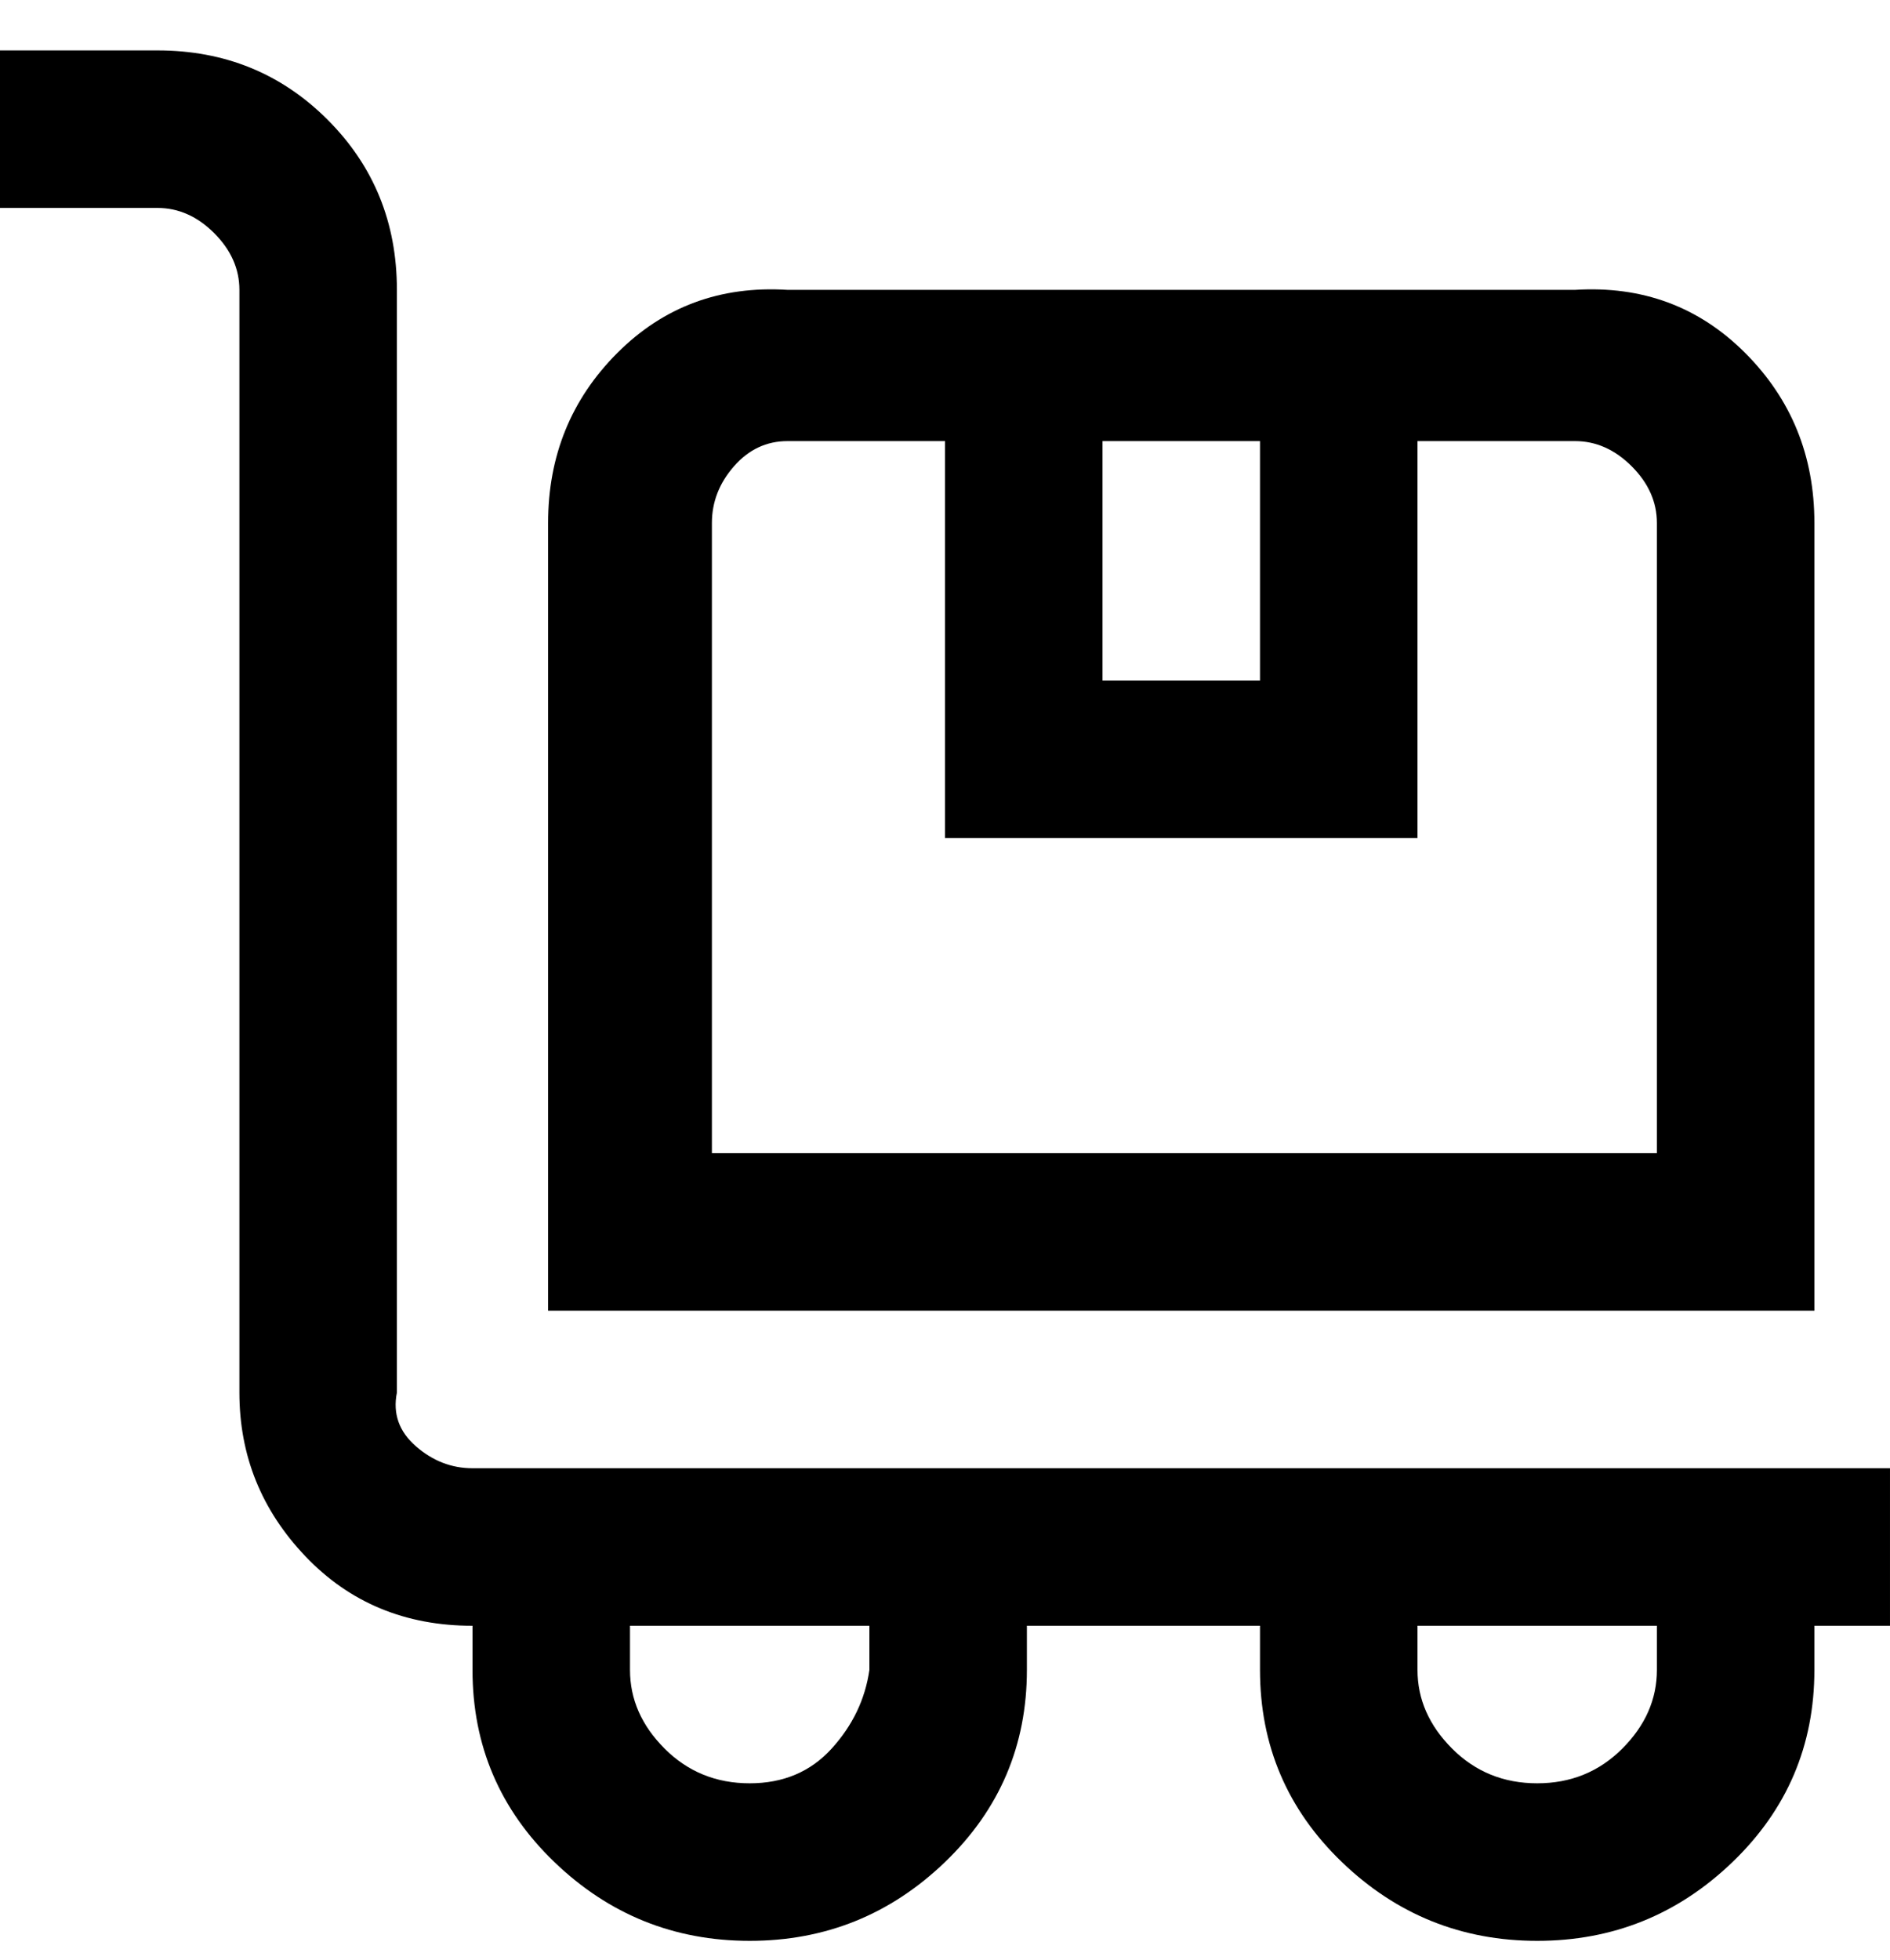 <svg viewBox="0 0 300 311" xmlns="http://www.w3.org/2000/svg"><path d="M288 83q0-16-11-27t-27-10H125q-16-1-27 10T87 83v125h201V83zM175 70h25v38h-25V70zm88 113H113V83q0-5 3.5-9t8.5-4h25v63h75V70h25q5 0 9 4t4 9v100zM75 233q-5 0-9-3.5t-3-8.5V46q0-16-11-27T25 8H0v25h25q5 0 9 4t4 9v175q0 15 10.5 26T75 258v7q0 18 13 30.5t31 12.5q18 0 31-12.5t13-30.5v-7h37v7q0 18 13 30.5t31 12.5q18 0 31-12.5t13-30.5v-7h12v-25H75zm63 32q-1 7-6 12.5t-13 5.5q-8 0-13.5-5.5T100 265v-7h38v7zm125 0q0 7-5.5 12.5T244 283q-8 0-13.5-5.5T225 265v-7h38v7z"/></svg>